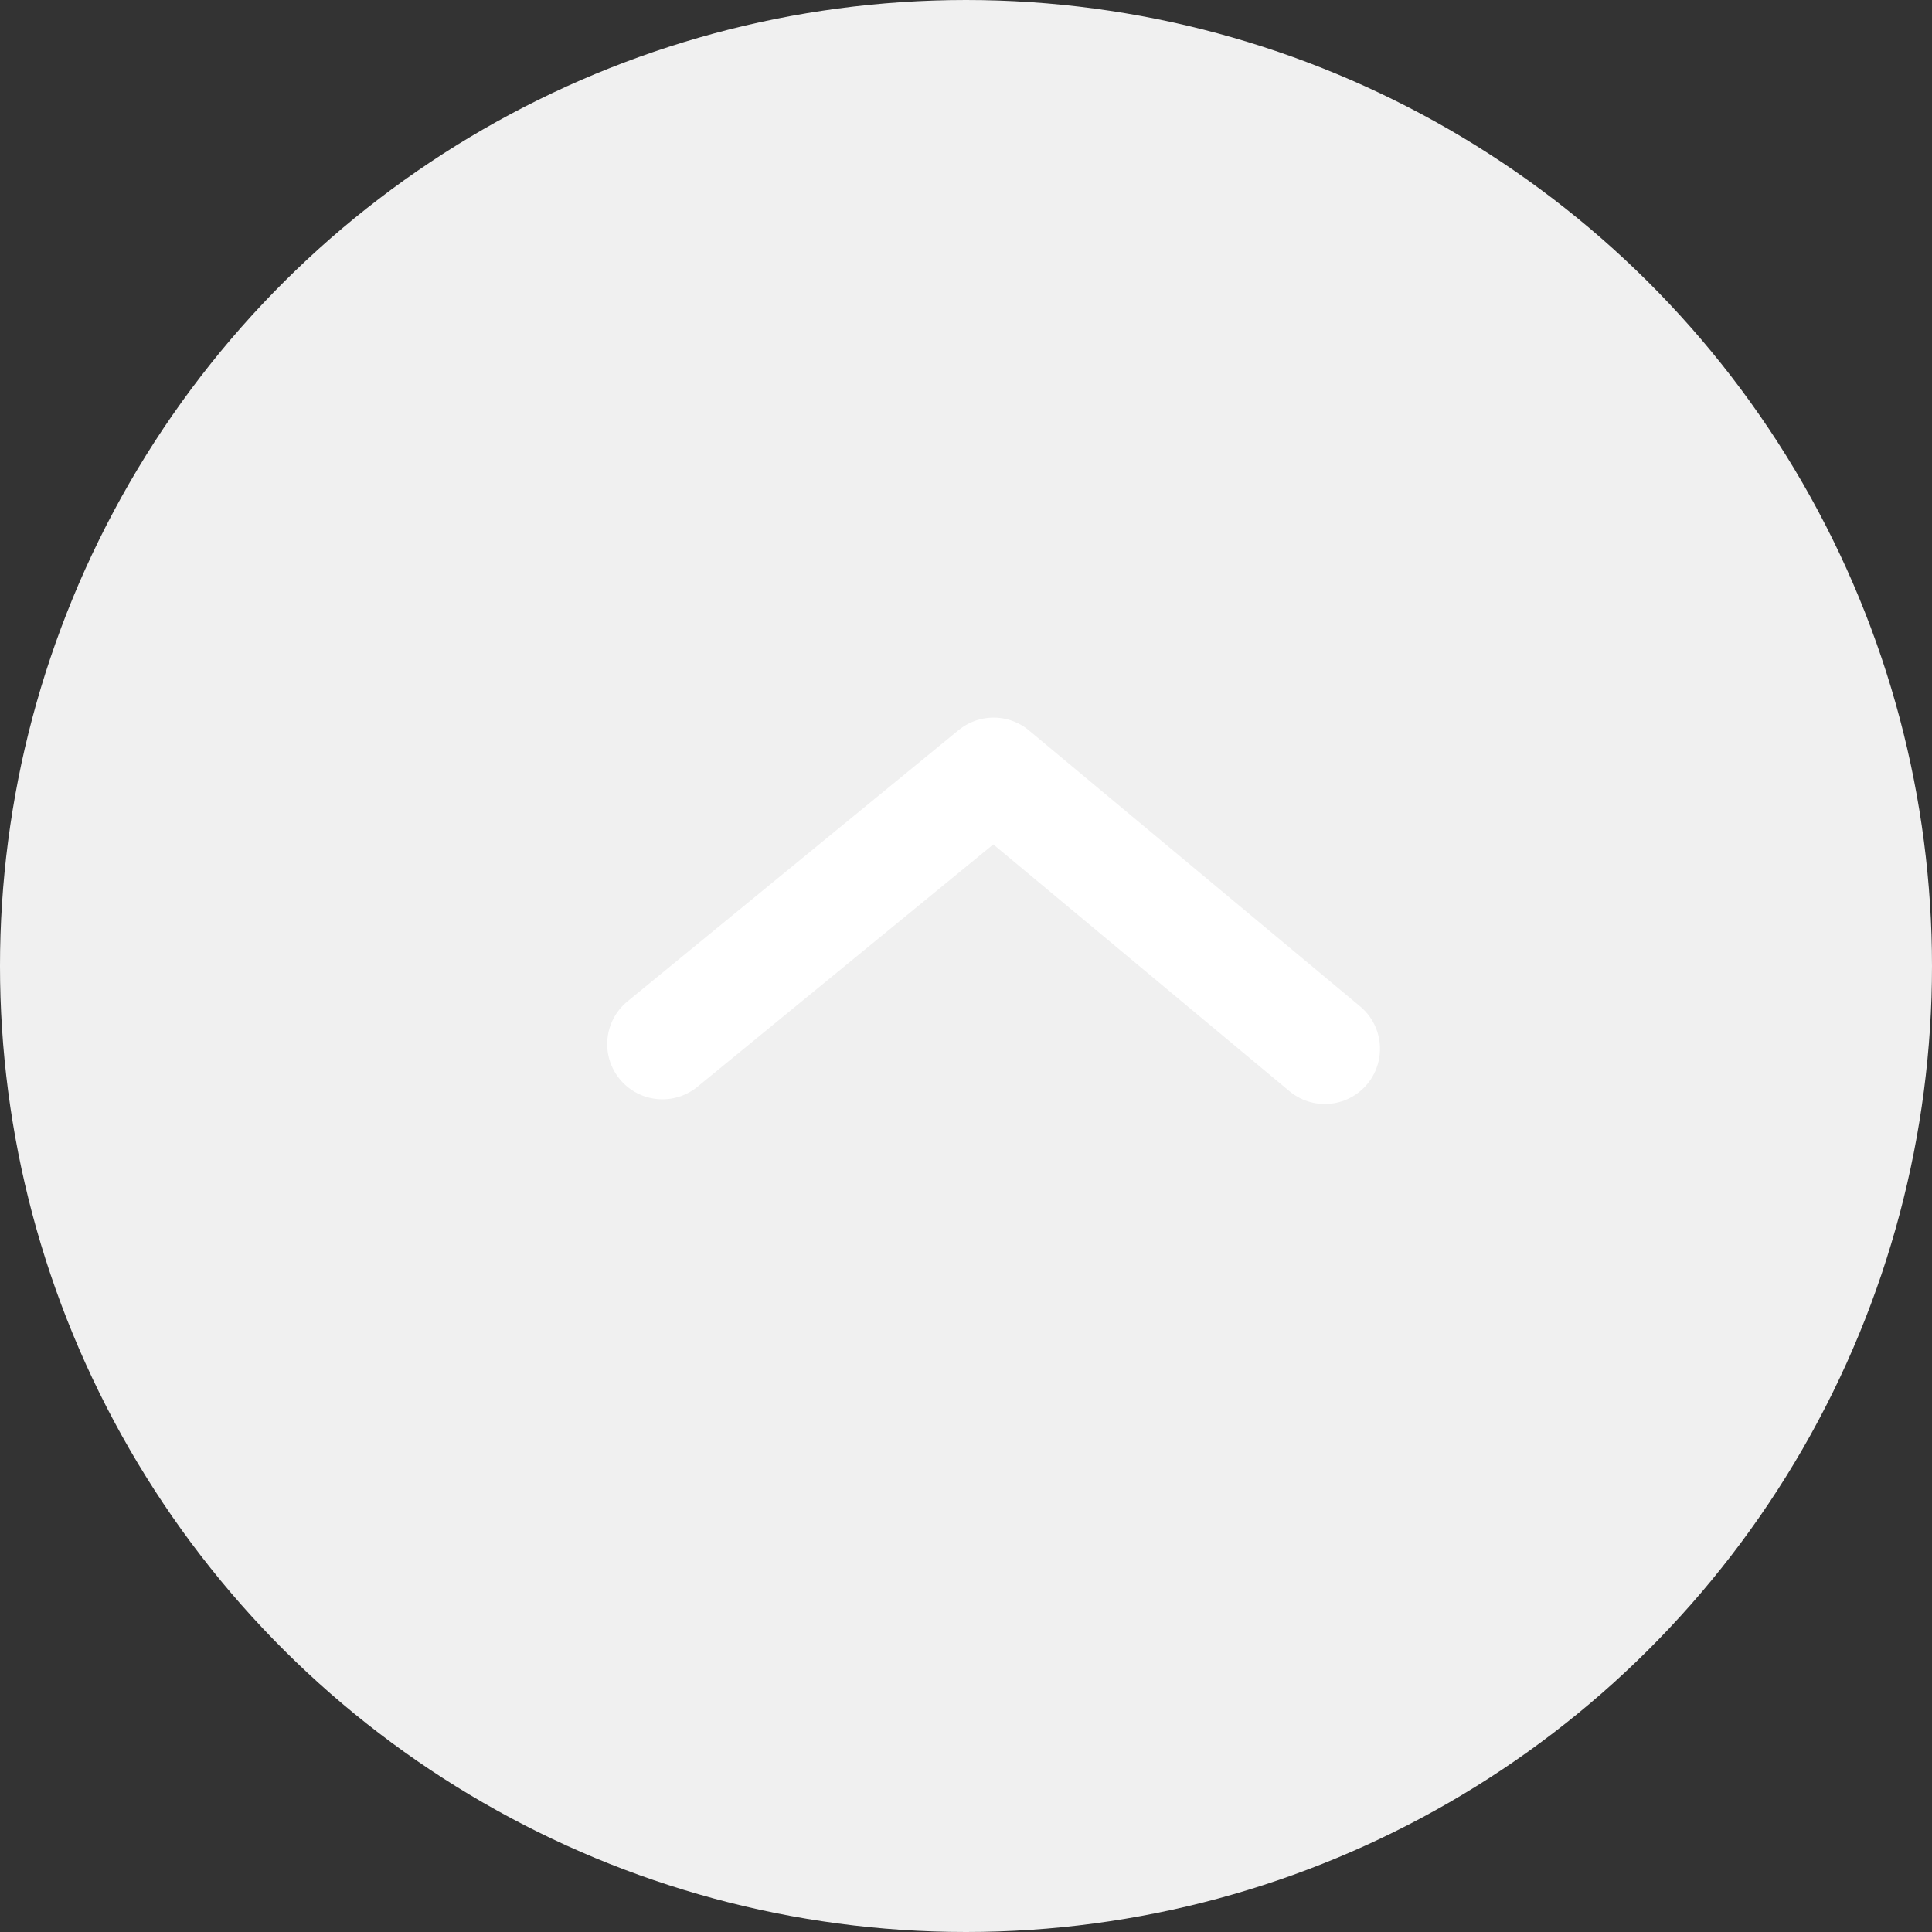 <svg width="35" height="35" viewBox="0 0 35 35" fill="none" xmlns="http://www.w3.org/2000/svg">
<rect x="0" y="0" width="35" height="35" fill="#333333" stroke="none"/>
<circle cx="17.5" cy="17.5" r="17.5" transform="rotate(-90 17.5 17.5)" fill="#F0F0F0"/>
<path d="M24 19L18 14L12 18.915" stroke="white" stroke-width="2" stroke-linecap="round" stroke-linejoin="round"/>
</svg>
